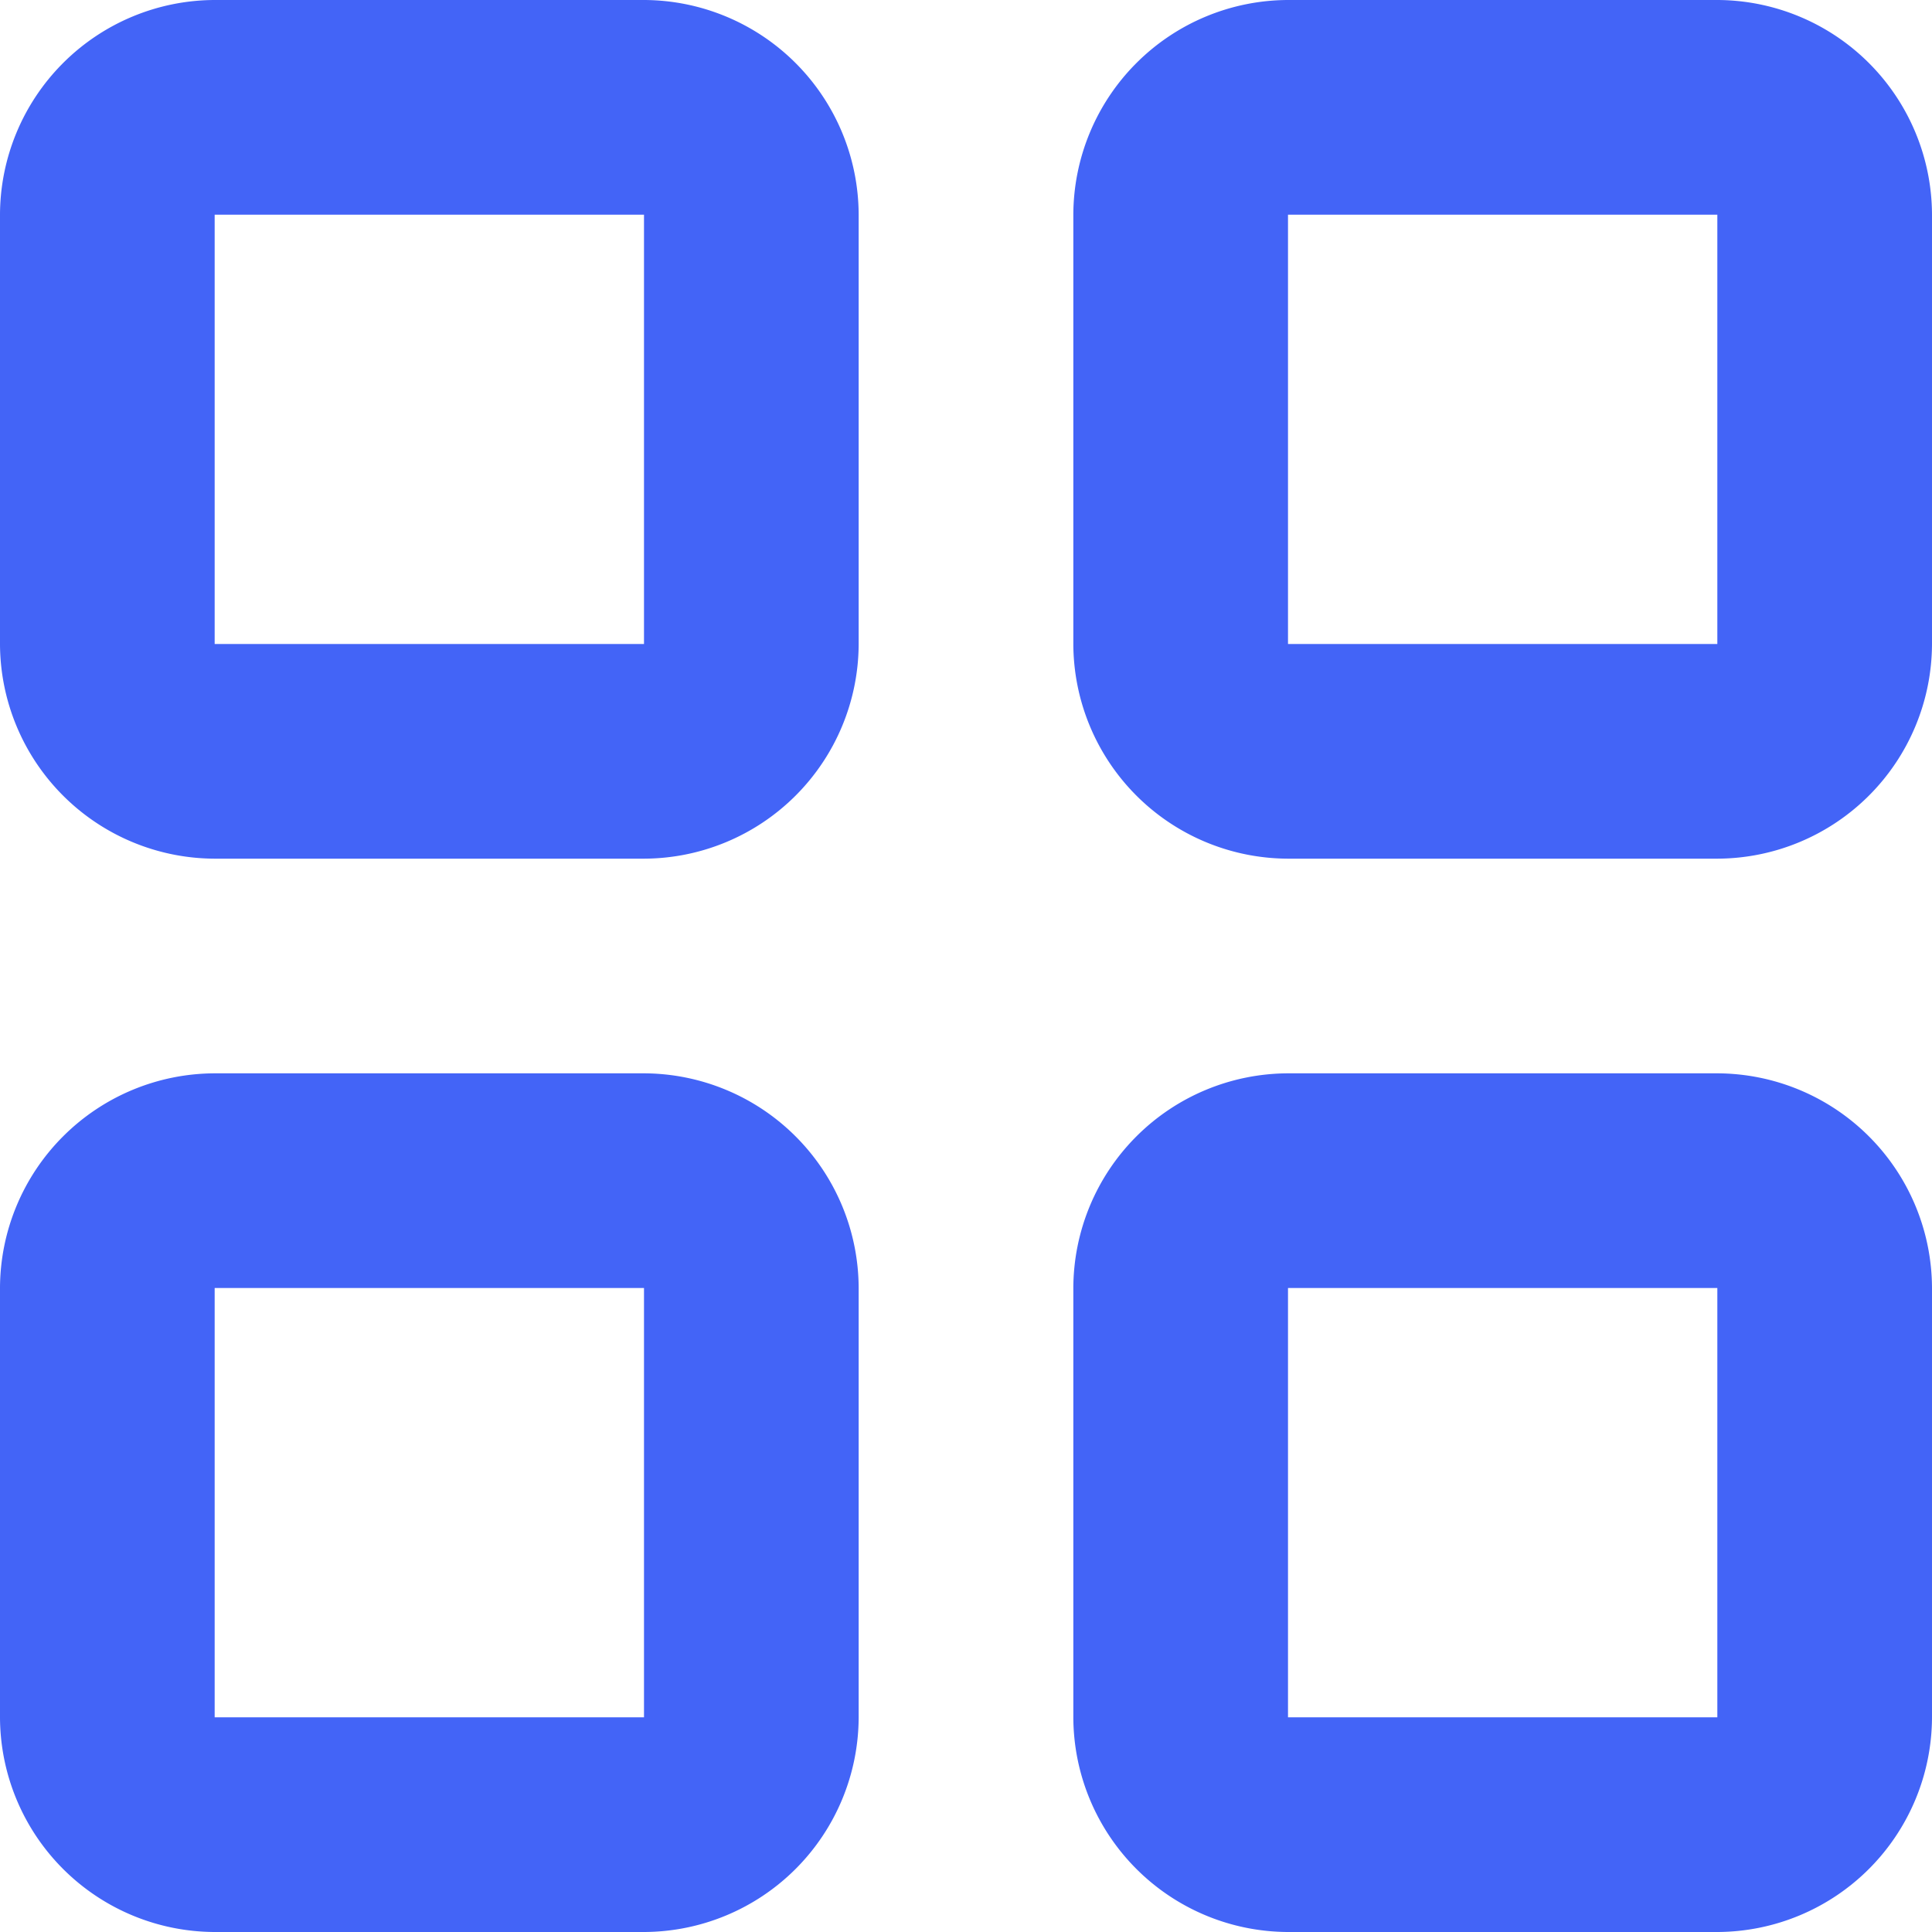 <svg id="Сгруппировать_557" data-name="Сгруппировать 557" xmlns="http://www.w3.org/2000/svg" width="18" height="18"
     viewBox="0 0 18 18">
    <g id="Сгруппировать_552">
        <path id="Контур_6380"
              d="M6,8H2A2.006,2.006,0,0,1,0,6V2A2.006,2.006,0,0,1,2,0H6A2.006,2.006,0,0,1,8,2V6A2.006,2.006,0,0,1,6,8ZM2,2V6H6V2Z"
              fill="#4364f7"/>
    </g>
    <g id="Сгруппировать_553">
        <path id="Контур_6381"
              d="M6,18H2a2.006,2.006,0,0,1-2-2V12a2.006,2.006,0,0,1,2-2H6a2.006,2.006,0,0,1,2,2v4A2.006,2.006,0,0,1,6,18ZM2,12v4H6V12Z"
              fill="#4364f7"/>
    </g>
    <g id="Сгруппировать_556">
        <g id="Сгруппировать_554">
            <path id="Контур_6382"
                  d="M16,8H12a2.006,2.006,0,0,1-2-2V2a2.006,2.006,0,0,1,2-2h4a2.006,2.006,0,0,1,2,2V6A2.006,2.006,0,0,1,16,8ZM12,2V6h4V2Z"
                  fill="#4364f7"/>
        </g>
        <g id="Сгруппировать_555">
            <path id="Контур_6383"
                  d="M16,18H12a2.006,2.006,0,0,1-2-2V12a2.006,2.006,0,0,1,2-2h4a2.006,2.006,0,0,1,2,2v4A2.006,2.006,0,0,1,16,18Zm-4-6v4h4V12Z"
                  fill="#4364f7"/>
        </g>
    </g>
</svg>
